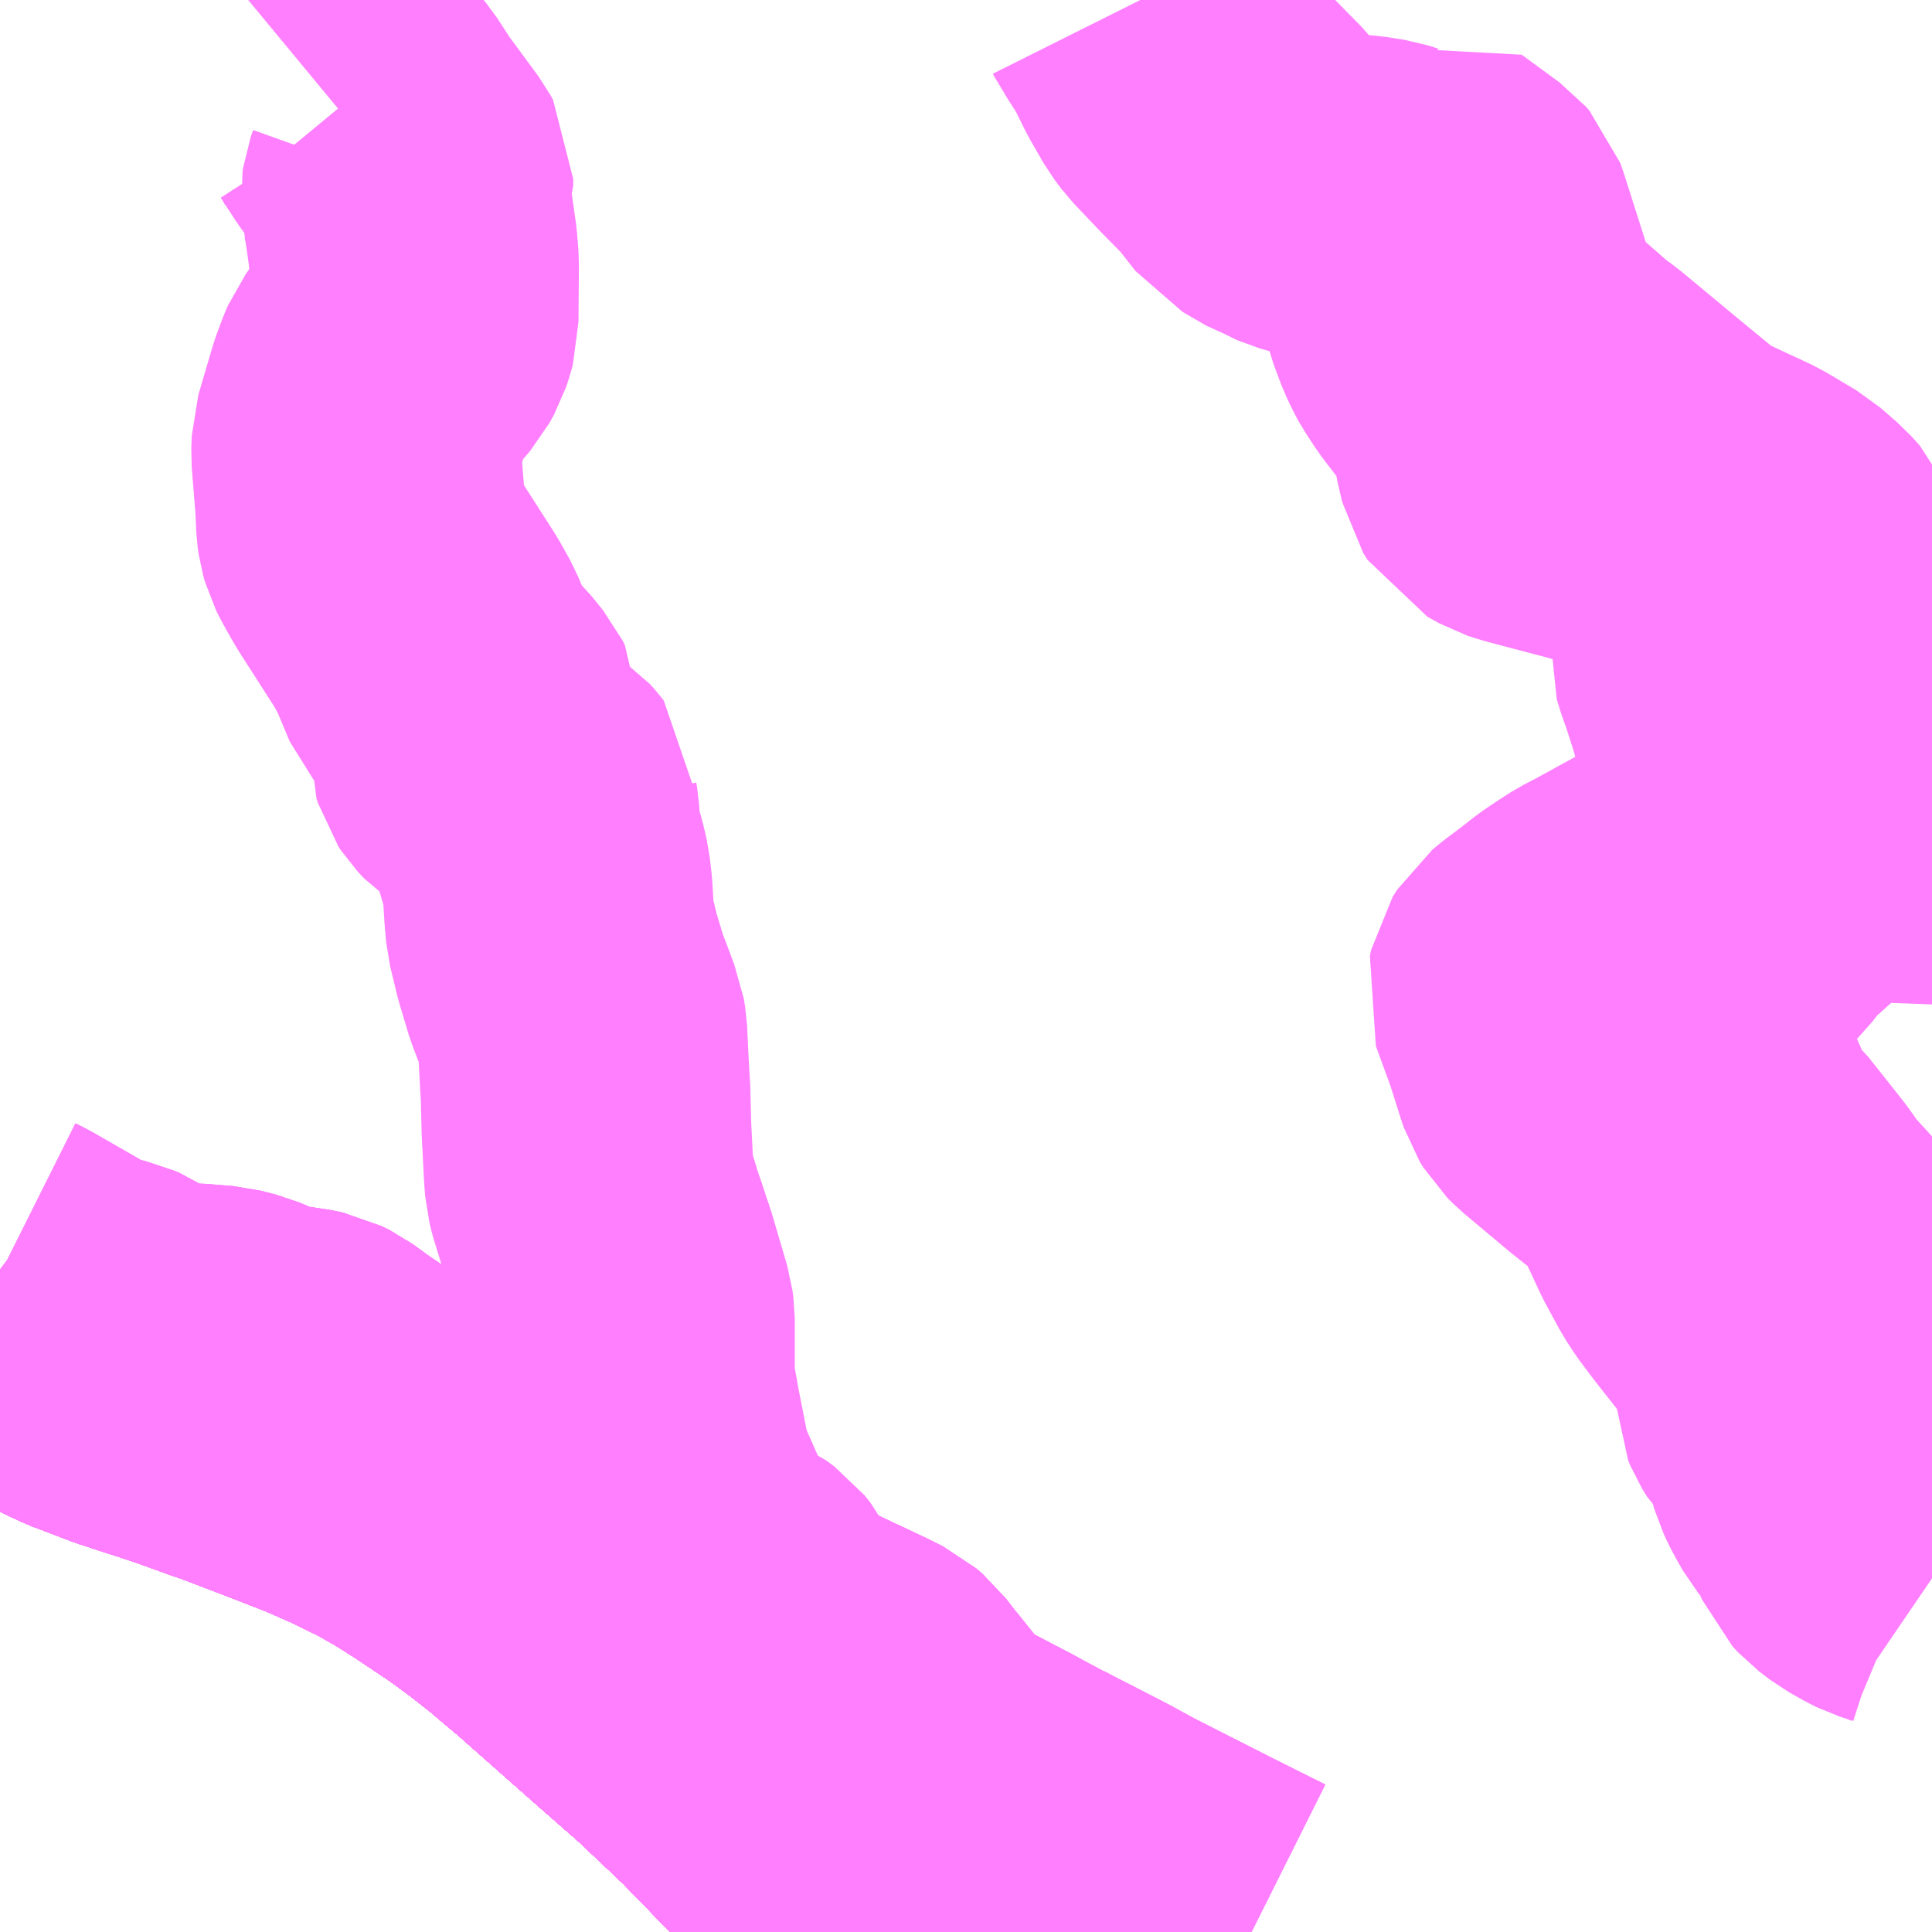 <?xml version="1.0" encoding="UTF-8"?>
<svg  xmlns="http://www.w3.org/2000/svg" xmlns:xlink="http://www.w3.org/1999/xlink" xmlns:go="http://purl.org/svgmap/profile" property="N07_001,N07_002,N07_003,N07_004,N07_005,N07_006,N07_007" viewBox="13447.266 -3506.836 4.395 4.395" go:dataArea="13447.265625 -3506.8359375 4.39453125 4.39453125" >
<globalCoordinateSystem srsName="http://purl.org/crs/84" transform="matrix(100.0,0.0,0.0,-100.0,0.0,0.0)" />
<defs>
 <g id="p0" >
  <circle cx="0.0" cy="0.0" r="3" stroke="green" stroke-width="0.75" vector-effect="non-scaling-stroke" />
 </g>
</defs>
<g fill="none" fill-rule="evenodd" stroke="#FF00FF" stroke-width="0.75" opacity="0.5" vector-effect="non-scaling-stroke" stroke-linejoin="bevel" >
<path content="1,JR東海バス（株）,セレナーデ号,1.0,1.0,1.0," xlink:title="1" d="M13447.266,-3503.827L13447.319,-3503.794L13447.37,-3503.765L13447.425,-3503.737L13447.471,-3503.715L13447.516,-3503.698L13447.563,-3503.68L13447.646,-3503.653L13447.706,-3503.633L13447.775,-3503.608L13447.807,-3503.597L13447.93,-3503.55L13448.017,-3503.516L13448.092,-3503.483L13448.167,-3503.446L13448.223,-3503.414L13448.28,-3503.378L13448.368,-3503.319L13448.424,-3503.278L13448.484,-3503.231L13448.493,-3503.223L13448.557,-3503.169L13448.669,-3503.07L13448.738,-3503.009L13448.835,-3502.924L13448.947,-3502.818L13449.08,-3502.681L13449.244,-3502.517L13449.269,-3502.492L13449.305,-3502.461L13449.329,-3502.441"/>
<path content="1,一畑バス（株）,京都～松江・出雲線,4.0,4.0,4.0," xlink:title="1" d="M13447.266,-3503.827L13447.319,-3503.794L13447.37,-3503.765L13447.425,-3503.737L13447.471,-3503.715L13447.516,-3503.698L13447.563,-3503.68L13447.646,-3503.653L13447.706,-3503.633L13447.775,-3503.608L13447.807,-3503.597L13447.93,-3503.55L13448.017,-3503.516L13448.092,-3503.483L13448.167,-3503.446L13448.223,-3503.414L13448.28,-3503.378L13448.368,-3503.319L13448.424,-3503.278L13448.484,-3503.231L13448.493,-3503.223L13448.557,-3503.169L13448.669,-3503.07L13448.738,-3503.009L13448.835,-3502.924L13448.947,-3502.818L13449.08,-3502.681L13449.244,-3502.517L13449.269,-3502.492L13449.305,-3502.461L13449.329,-3502.441"/>
<path content="1,一畑バス（株）,大阪～松江・出雲線,8.0,8.0,8.0," xlink:title="1" d="M13447.266,-3503.827L13447.319,-3503.794L13447.37,-3503.765L13447.425,-3503.737L13447.471,-3503.715L13447.516,-3503.698L13447.563,-3503.68L13447.646,-3503.653L13447.706,-3503.633L13447.775,-3503.608L13447.807,-3503.597L13447.93,-3503.55L13448.017,-3503.516L13448.092,-3503.483L13448.167,-3503.446L13448.223,-3503.414L13448.28,-3503.378L13448.368,-3503.319L13448.424,-3503.278L13448.484,-3503.231L13448.493,-3503.223L13448.557,-3503.169L13448.669,-3503.07L13448.738,-3503.009L13448.835,-3502.924L13448.947,-3502.818L13449.08,-3502.681L13449.244,-3502.517L13449.269,-3502.492L13449.305,-3502.461L13449.329,-3502.441"/>
<path content="1,一畑バス（株）,東京～松江・出雲線,1.0,1.0,1.0," xlink:title="1" d="M13447.266,-3503.827L13447.319,-3503.794L13447.37,-3503.765L13447.425,-3503.737L13447.471,-3503.715L13447.516,-3503.698L13447.563,-3503.68L13447.646,-3503.653L13447.706,-3503.633L13447.775,-3503.608L13447.807,-3503.597L13447.93,-3503.55L13448.017,-3503.516L13448.092,-3503.483L13448.167,-3503.446L13448.223,-3503.414L13448.28,-3503.378L13448.368,-3503.319L13448.424,-3503.278L13448.484,-3503.231L13448.493,-3503.223L13448.557,-3503.169L13448.669,-3503.07L13448.738,-3503.009L13448.835,-3502.924L13448.947,-3502.818L13449.08,-3502.681L13449.244,-3502.517L13449.269,-3502.492L13449.305,-3502.461L13449.329,-3502.441"/>
<path content="1,下津井電鉄（株）,岡山～東京線,1.0,1.0,1.0," xlink:title="1" d="M13447.266,-3503.827L13447.319,-3503.794L13447.37,-3503.765L13447.425,-3503.737L13447.471,-3503.715L13447.516,-3503.698L13447.563,-3503.68L13447.646,-3503.653L13447.706,-3503.633L13447.775,-3503.608L13447.807,-3503.597L13447.93,-3503.55L13448.017,-3503.516L13448.092,-3503.483L13448.167,-3503.446L13448.223,-3503.414L13448.28,-3503.378L13448.368,-3503.319L13448.424,-3503.278L13448.484,-3503.231L13448.493,-3503.223L13448.557,-3503.169L13448.669,-3503.07L13448.738,-3503.009L13448.835,-3502.924L13448.947,-3502.818L13449.08,-3502.681L13449.244,-3502.517L13449.269,-3502.492L13449.305,-3502.461L13449.329,-3502.441"/>
<path content="1,両備ホールディングス（株）,マスカット　倉敷～新宿線,1.0,1.0,1.0," xlink:title="1" d="M13447.266,-3503.827L13447.319,-3503.794L13447.37,-3503.765L13447.425,-3503.737L13447.471,-3503.715L13447.516,-3503.698L13447.563,-3503.68L13447.646,-3503.653L13447.706,-3503.633L13447.775,-3503.608L13447.807,-3503.597L13447.93,-3503.55L13448.017,-3503.516L13448.092,-3503.483L13448.167,-3503.446L13448.223,-3503.414L13448.28,-3503.378L13448.368,-3503.319L13448.424,-3503.278L13448.484,-3503.231L13448.493,-3503.223L13448.557,-3503.169L13448.669,-3503.07L13448.738,-3503.009L13448.835,-3502.924L13448.947,-3502.818L13449.08,-3502.681L13449.244,-3502.517L13449.269,-3502.492L13449.305,-3502.461L13449.329,-3502.441"/>
<path content="1,両備ホールディングス（株）,ルブラン　倉敷・岡山・津山～東京線,1.0,1.0,1.0," xlink:title="1" d="M13447.266,-3503.827L13447.319,-3503.794L13447.37,-3503.765L13447.425,-3503.737L13447.471,-3503.715L13447.516,-3503.698L13447.563,-3503.68L13447.646,-3503.653L13447.706,-3503.633L13447.775,-3503.608L13447.807,-3503.597L13447.93,-3503.55L13448.017,-3503.516L13448.092,-3503.483L13448.167,-3503.446L13448.223,-3503.414L13448.28,-3503.378L13448.368,-3503.319L13448.424,-3503.278L13448.484,-3503.231L13448.493,-3503.223L13448.557,-3503.169L13448.669,-3503.07L13448.738,-3503.009L13448.835,-3502.924L13448.947,-3502.818L13449.08,-3502.681L13449.244,-3502.517L13449.269,-3502.492L13449.305,-3502.461L13449.329,-3502.441"/>
<path content="1,中国JRバス（株）,広島・三次～名古屋　セレナーデ号,1.0,1.0,1.0," xlink:title="1" d="M13447.266,-3503.827L13447.319,-3503.794L13447.37,-3503.765L13447.425,-3503.737L13447.471,-3503.715L13447.516,-3503.698L13447.563,-3503.68L13447.646,-3503.653L13447.706,-3503.633L13447.775,-3503.608L13447.807,-3503.597L13447.93,-3503.55L13448.017,-3503.516L13448.092,-3503.483L13448.167,-3503.446L13448.223,-3503.414L13448.28,-3503.378L13448.368,-3503.319L13448.424,-3503.278L13448.484,-3503.231L13448.493,-3503.223L13448.557,-3503.169L13448.669,-3503.07L13448.738,-3503.009L13448.835,-3502.924L13448.947,-3502.818L13449.08,-3502.681L13449.244,-3502.517L13449.269,-3502.492L13449.305,-3502.461L13449.329,-3502.441"/>
<path content="1,中国JRバス（株）,江津・益田・浜田～大阪　浜田道エクスプレス,3.0,3.0,3.0," xlink:title="1" d="M13447.266,-3503.827L13447.319,-3503.794L13447.37,-3503.765L13447.425,-3503.737L13447.471,-3503.715L13447.516,-3503.698L13447.563,-3503.68L13447.646,-3503.653L13447.706,-3503.633L13447.775,-3503.608L13447.807,-3503.597L13447.93,-3503.55L13448.017,-3503.516L13448.092,-3503.483L13448.167,-3503.446L13448.223,-3503.414L13448.28,-3503.378L13448.368,-3503.319L13448.424,-3503.278L13448.484,-3503.231L13448.493,-3503.223L13448.557,-3503.169L13448.669,-3503.07L13448.738,-3503.009L13448.835,-3502.924L13448.947,-3502.818L13449.08,-3502.681L13449.244,-3502.517L13449.269,-3502.492L13449.305,-3502.461L13449.329,-3502.441"/>
<path content="1,中国JRバス（株）,津和野・益田・浜田・三次～東京　いわみエクスプレス,1.0,1.0,1.0," xlink:title="1" d="M13447.266,-3503.827L13447.319,-3503.794L13447.37,-3503.765L13447.425,-3503.737L13447.471,-3503.715L13447.516,-3503.698L13447.563,-3503.68L13447.646,-3503.653L13447.706,-3503.633L13447.775,-3503.608L13447.807,-3503.597L13447.93,-3503.55L13448.017,-3503.516L13448.092,-3503.483L13448.167,-3503.446L13448.223,-3503.414L13448.28,-3503.378L13448.368,-3503.319L13448.424,-3503.278L13448.484,-3503.231L13448.493,-3503.223L13448.557,-3503.169L13448.669,-3503.07L13448.738,-3503.009L13448.835,-3502.924L13448.947,-3502.818L13449.08,-3502.681L13449.244,-3502.517L13449.269,-3502.492L13449.305,-3502.461L13449.329,-3502.441"/>
<path content="1,亀の井バス（株）,大分⇔名古屋,1.0,1.0,1.0," xlink:title="1" d="M13447.266,-3503.827L13447.319,-3503.794L13447.37,-3503.765L13447.425,-3503.737L13447.471,-3503.715L13447.516,-3503.698L13447.563,-3503.68L13447.646,-3503.653L13447.706,-3503.633L13447.775,-3503.608L13447.807,-3503.597L13447.93,-3503.55L13448.017,-3503.516L13448.092,-3503.483L13448.167,-3503.446L13448.223,-3503.414L13448.28,-3503.378L13448.368,-3503.319L13448.424,-3503.278L13448.484,-3503.231L13448.493,-3503.223L13448.557,-3503.169L13448.669,-3503.07L13448.738,-3503.009L13448.835,-3502.924L13448.947,-3502.818L13449.08,-3502.681L13449.244,-3502.517L13449.269,-3502.492L13449.305,-3502.461L13449.329,-3502.441"/>
<path content="1,京浜急行バス（株）,キャメル号,1.0,1.0,1.0," xlink:title="1" d="M13449.329,-3502.441L13449.305,-3502.461L13449.269,-3502.492L13449.244,-3502.517L13449.08,-3502.681L13448.947,-3502.818L13448.835,-3502.924L13448.738,-3503.009L13448.669,-3503.07L13448.557,-3503.169L13448.493,-3503.223L13448.484,-3503.231L13448.424,-3503.278L13448.368,-3503.319L13448.28,-3503.378L13448.223,-3503.414L13448.167,-3503.446L13448.092,-3503.483L13448.017,-3503.516L13447.93,-3503.55L13447.807,-3503.597L13447.775,-3503.608L13447.706,-3503.633L13447.646,-3503.653L13447.563,-3503.68L13447.516,-3503.698L13447.471,-3503.715L13447.425,-3503.737L13447.37,-3503.765L13447.319,-3503.794L13447.266,-3503.827"/>
<path content="1,京浜急行バス（株）,ルプラン号,1.0,1.0,1.0," xlink:title="1" d="M13447.266,-3503.827L13447.319,-3503.794L13447.37,-3503.765L13447.425,-3503.737L13447.471,-3503.715L13447.516,-3503.698L13447.563,-3503.68L13447.646,-3503.653L13447.706,-3503.633L13447.775,-3503.608L13447.807,-3503.597L13447.93,-3503.55L13448.017,-3503.516L13448.092,-3503.483L13448.167,-3503.446L13448.223,-3503.414L13448.28,-3503.378L13448.368,-3503.319L13448.424,-3503.278L13448.484,-3503.231L13448.493,-3503.223L13448.557,-3503.169L13448.669,-3503.07L13448.738,-3503.009L13448.835,-3502.924L13448.947,-3502.818L13449.08,-3502.681L13449.244,-3502.517L13449.269,-3502.492L13449.305,-3502.461L13449.329,-3502.441"/>
<path content="1,京阪バス（株）,京都⇔松江・出雲,1.0,1.0,1.0," xlink:title="1" d="M13449.329,-3502.441L13449.305,-3502.461L13449.269,-3502.492L13449.244,-3502.517L13449.08,-3502.681L13448.947,-3502.818L13448.835,-3502.924L13448.738,-3503.009L13448.669,-3503.07L13448.557,-3503.169L13448.493,-3503.223L13448.484,-3503.231L13448.424,-3503.278L13448.368,-3503.319L13448.28,-3503.378L13448.223,-3503.414L13448.167,-3503.446L13448.092,-3503.483L13448.017,-3503.516L13447.93,-3503.55L13447.807,-3503.597L13447.775,-3503.608L13447.706,-3503.633L13447.646,-3503.653L13447.563,-3503.68L13447.516,-3503.698L13447.471,-3503.715L13447.425,-3503.737L13447.37,-3503.765L13447.319,-3503.794L13447.266,-3503.827"/>
<path content="1,京阪バス（株）,京都⇔米子,1.0,1.0,1.0," xlink:title="1" d="M13447.266,-3503.827L13447.319,-3503.794L13447.37,-3503.765L13447.425,-3503.737L13447.471,-3503.715L13447.516,-3503.698L13447.563,-3503.68L13447.646,-3503.653L13447.706,-3503.633L13447.775,-3503.608L13447.807,-3503.597L13447.93,-3503.55L13448.017,-3503.516L13448.092,-3503.483L13448.167,-3503.446L13448.223,-3503.414L13448.28,-3503.378L13448.368,-3503.319L13448.424,-3503.278L13448.484,-3503.231L13448.493,-3503.223L13448.557,-3503.169L13448.669,-3503.07L13448.738,-3503.009L13448.835,-3502.924L13448.947,-3502.818L13449.08,-3502.681L13449.244,-3502.517L13449.269,-3502.492L13449.305,-3502.461L13449.329,-3502.441"/>
<path content="1,備北バス（株）,備北高速バス　新見～大阪,4.0,4.0,4.0," xlink:title="1" d="M13447.266,-3503.827L13447.319,-3503.794L13447.37,-3503.765L13447.425,-3503.737L13447.471,-3503.715L13447.516,-3503.698L13447.563,-3503.68L13447.646,-3503.653L13447.706,-3503.633L13447.775,-3503.608L13447.807,-3503.597L13447.93,-3503.55L13448.017,-3503.516L13448.092,-3503.483L13448.167,-3503.446L13448.223,-3503.414L13448.28,-3503.378L13448.368,-3503.319L13448.424,-3503.278L13448.484,-3503.231L13448.493,-3503.223L13448.557,-3503.169L13448.669,-3503.07L13448.738,-3503.009L13448.835,-3502.924L13448.947,-3502.818L13449.08,-3502.681L13449.244,-3502.517L13449.269,-3502.492L13449.305,-3502.461L13449.329,-3502.441"/>
<path content="1,南国交通（株）,鹿児島～大阪,1.0,1.0,1.0," xlink:title="1" d="M13447.266,-3503.827L13447.319,-3503.794L13447.37,-3503.765L13447.425,-3503.737L13447.471,-3503.715L13447.516,-3503.698L13447.563,-3503.68L13447.646,-3503.653L13447.706,-3503.633L13447.775,-3503.608L13447.807,-3503.597L13447.878,-3503.57L13447.93,-3503.55L13448.017,-3503.516L13448.092,-3503.483L13448.167,-3503.446L13448.223,-3503.414L13448.28,-3503.378L13448.368,-3503.319L13448.424,-3503.278L13448.484,-3503.231L13448.493,-3503.223L13448.557,-3503.169L13448.669,-3503.07L13448.738,-3503.009L13448.835,-3502.924L13448.947,-3502.818L13449.08,-3502.681L13449.244,-3502.517L13449.269,-3502.492L13449.305,-3502.461L13449.329,-3502.441"/>
<path content="1,大分バス（株）,大分⇔名古屋,1.0,1.0,1.0," xlink:title="1" d="M13447.266,-3503.827L13447.319,-3503.794L13447.37,-3503.765L13447.425,-3503.737L13447.471,-3503.715L13447.516,-3503.698L13447.563,-3503.68L13447.646,-3503.653L13447.706,-3503.633L13447.775,-3503.608L13447.807,-3503.597L13447.93,-3503.55L13448.017,-3503.516L13448.092,-3503.483L13448.167,-3503.446L13448.223,-3503.414L13448.28,-3503.378L13448.368,-3503.319L13448.424,-3503.278L13448.484,-3503.231L13448.493,-3503.223L13448.557,-3503.169L13448.669,-3503.07L13448.738,-3503.009L13448.835,-3502.924L13448.947,-3502.818L13449.08,-3502.681L13449.244,-3502.517L13449.269,-3502.492L13449.305,-3502.461L13449.329,-3502.441"/>
<path content="1,大分交通（株）,大分⇔名古屋,1.0,1.0,1.0," xlink:title="1" d="M13447.266,-3503.827L13447.319,-3503.794L13447.37,-3503.765L13447.425,-3503.737L13447.471,-3503.715L13447.516,-3503.698L13447.563,-3503.68L13447.646,-3503.653L13447.706,-3503.633L13447.775,-3503.608L13447.807,-3503.597L13447.93,-3503.55L13448.017,-3503.516L13448.092,-3503.483L13448.167,-3503.446L13448.223,-3503.414L13448.28,-3503.378L13448.368,-3503.319L13448.424,-3503.278L13448.484,-3503.231L13448.493,-3503.223L13448.557,-3503.169L13448.669,-3503.07L13448.738,-3503.009L13448.835,-3502.924L13448.947,-3502.818L13449.08,-3502.681L13449.244,-3502.517L13449.269,-3502.492L13449.305,-3502.461L13449.329,-3502.441"/>
<path content="1,小田急シティバス（株）,ルミナス号,1.0,1.0,1.0," xlink:title="1" d="M13449.329,-3502.441L13449.305,-3502.461L13449.269,-3502.492L13449.244,-3502.517L13449.08,-3502.681L13448.947,-3502.818L13448.835,-3502.924L13448.738,-3503.009L13448.669,-3503.07L13448.557,-3503.169L13448.493,-3503.223L13448.484,-3503.231L13448.424,-3503.278L13448.368,-3503.319L13448.28,-3503.378L13448.223,-3503.414L13448.167,-3503.446L13448.092,-3503.483L13448.017,-3503.516L13447.93,-3503.55L13447.807,-3503.597L13447.775,-3503.608L13447.706,-3503.633L13447.646,-3503.653L13447.563,-3503.68L13447.516,-3503.698L13447.471,-3503.715L13447.425,-3503.737L13447.37,-3503.765L13447.319,-3503.794L13447.266,-3503.827"/>
<path content="1,小田急バス（株）,ルミナス号,1.0,1.0,1.0," xlink:title="1" d="M13449.329,-3502.441L13449.305,-3502.461L13449.269,-3502.492L13449.244,-3502.517L13449.08,-3502.681L13448.947,-3502.818L13448.835,-3502.924L13448.738,-3503.009L13448.669,-3503.07L13448.557,-3503.169L13448.493,-3503.223L13448.484,-3503.231L13448.424,-3503.278L13448.368,-3503.319L13448.28,-3503.378L13448.223,-3503.414L13448.167,-3503.446L13448.092,-3503.483L13448.017,-3503.516L13447.93,-3503.55L13447.807,-3503.597L13447.775,-3503.608L13447.706,-3503.633L13447.646,-3503.653L13447.563,-3503.68L13447.516,-3503.698L13447.471,-3503.715L13447.425,-3503.737L13447.37,-3503.765L13447.319,-3503.794L13447.266,-3503.827"/>
<path content="1,日ノ丸自動車（株）,東京‐米子線,1.0,1.0,1.0," xlink:title="1" d="M13447.266,-3503.827L13447.319,-3503.794L13447.37,-3503.765L13447.425,-3503.737L13447.471,-3503.715L13447.516,-3503.698L13447.563,-3503.68L13447.646,-3503.653L13447.706,-3503.633L13447.775,-3503.608L13447.807,-3503.597L13447.93,-3503.55L13448.017,-3503.516L13448.092,-3503.483L13448.167,-3503.446L13448.223,-3503.414L13448.28,-3503.378L13448.368,-3503.319L13448.424,-3503.278L13448.484,-3503.231L13448.493,-3503.223L13448.557,-3503.169L13448.669,-3503.07L13448.738,-3503.009L13448.835,-3502.924L13448.947,-3502.818L13449.08,-3502.681L13449.244,-3502.517L13449.269,-3502.492L13449.305,-3502.461L13449.329,-3502.441"/>
<path content="1,日ノ丸自動車（株）,東京‐鳥取・倉吉線,1.0,1.0,1.0," xlink:title="1" d="M13447.266,-3503.827L13447.319,-3503.794L13447.37,-3503.765L13447.425,-3503.737L13447.471,-3503.715L13447.516,-3503.698L13447.563,-3503.68L13447.646,-3503.653L13447.706,-3503.633L13447.775,-3503.608L13447.807,-3503.597L13447.93,-3503.55L13448.017,-3503.516L13448.092,-3503.483L13448.167,-3503.446L13448.223,-3503.414L13448.28,-3503.378L13448.368,-3503.319L13448.424,-3503.278L13448.484,-3503.231L13448.493,-3503.223L13448.557,-3503.169L13448.669,-3503.07L13448.738,-3503.009L13448.835,-3502.924L13448.947,-3502.818L13449.08,-3502.681L13449.244,-3502.517L13449.269,-3502.492L13449.305,-3502.461L13449.329,-3502.441"/>
<path content="1,日ノ丸自動車（株）,鳥取‐姫路線,4.0,4.0,4.0," xlink:title="1" d="M13447.266,-3503.827L13447.319,-3503.794L13447.37,-3503.765L13447.425,-3503.737L13447.471,-3503.715L13447.516,-3503.698L13447.563,-3503.68L13447.646,-3503.653L13447.706,-3503.633L13447.775,-3503.608L13447.807,-3503.597L13447.93,-3503.55L13448.017,-3503.516L13448.092,-3503.483L13448.167,-3503.446L13448.223,-3503.414L13448.28,-3503.378L13448.368,-3503.319L13448.424,-3503.278L13448.484,-3503.231L13448.493,-3503.223L13448.557,-3503.169L13448.669,-3503.07L13448.738,-3503.009L13448.835,-3502.924L13448.947,-3502.818L13449.08,-3502.681L13449.244,-3502.517L13449.269,-3502.492L13449.305,-3502.461L13449.329,-3502.441"/>
<path content="1,日本交通（株）,倉吉～神戸・大阪線　なんば便,2.0,2.0,2.0," xlink:title="1" d="M13447.266,-3503.827L13447.319,-3503.794L13447.37,-3503.765L13447.425,-3503.737L13447.471,-3503.715L13447.516,-3503.698L13447.563,-3503.68L13447.646,-3503.653L13447.706,-3503.633L13447.775,-3503.608L13447.807,-3503.597L13447.93,-3503.55L13448.017,-3503.516L13448.092,-3503.483L13448.167,-3503.446L13448.223,-3503.414L13448.28,-3503.378L13448.368,-3503.319L13448.424,-3503.278L13448.484,-3503.231L13448.493,-3503.223L13448.557,-3503.169L13448.669,-3503.07L13448.738,-3503.009L13448.835,-3502.924L13448.947,-3502.818L13449.08,-3502.681L13449.244,-3502.517L13449.269,-3502.492L13449.305,-3502.461L13449.329,-3502.441"/>
<path content="1,日本交通（株）,倉吉～神戸・大阪線　夜行便,1.0,1.0,1.0," xlink:title="1" d="M13447.266,-3503.827L13447.319,-3503.794L13447.37,-3503.765L13447.425,-3503.737L13447.471,-3503.715L13447.516,-3503.698L13447.563,-3503.68L13447.646,-3503.653L13447.706,-3503.633L13447.775,-3503.608L13447.807,-3503.597L13447.93,-3503.55L13448.017,-3503.516L13448.092,-3503.483L13448.167,-3503.446L13448.223,-3503.414L13448.28,-3503.378L13448.368,-3503.319L13448.424,-3503.278L13448.484,-3503.231L13448.493,-3503.223L13448.557,-3503.169L13448.669,-3503.07L13448.738,-3503.009L13448.835,-3502.924L13448.947,-3502.818L13449.08,-3502.681L13449.244,-3502.517L13449.269,-3502.492L13449.305,-3502.461L13449.329,-3502.441"/>
<path content="1,日本交通（株）,倉吉～神戸・大阪線　新大阪便,3.0,3.0,3.0," xlink:title="1" d="M13447.266,-3503.827L13447.319,-3503.794L13447.37,-3503.765L13447.425,-3503.737L13447.471,-3503.715L13447.516,-3503.698L13447.563,-3503.68L13447.646,-3503.653L13447.706,-3503.633L13447.775,-3503.608L13447.807,-3503.597L13447.93,-3503.55L13448.017,-3503.516L13448.092,-3503.483L13448.167,-3503.446L13448.223,-3503.414L13448.28,-3503.378L13448.368,-3503.319L13448.424,-3503.278L13448.484,-3503.231L13448.493,-3503.223L13448.557,-3503.169L13448.669,-3503.07L13448.738,-3503.009L13448.835,-3502.924L13448.947,-3502.818L13449.08,-3502.681L13449.244,-3502.517L13449.269,-3502.492L13449.305,-3502.461L13449.329,-3502.441"/>
<path content="1,日本交通（株）,倉吉～神戸・大阪線　湯原経由,1.0,1.0,1.0," xlink:title="1" d="M13449.329,-3502.441L13449.305,-3502.461L13449.269,-3502.492L13449.244,-3502.517L13449.08,-3502.681L13448.947,-3502.818L13448.835,-3502.924L13448.738,-3503.009L13448.669,-3503.07L13448.557,-3503.169L13448.493,-3503.223L13448.484,-3503.231L13448.424,-3503.278L13448.368,-3503.319L13448.28,-3503.378L13448.223,-3503.414L13448.167,-3503.446L13448.092,-3503.483L13448.017,-3503.516L13447.93,-3503.55L13447.807,-3503.597L13447.775,-3503.608L13447.706,-3503.633L13447.646,-3503.653L13447.563,-3503.68L13447.516,-3503.698L13447.471,-3503.715L13447.425,-3503.737L13447.37,-3503.765L13447.319,-3503.794L13447.266,-3503.827"/>
<path content="1,日本交通（株）,倉吉～神戸・大阪線　神戸経由なんば便,9.0,9.0,9.0," xlink:title="1" d="M13447.266,-3503.827L13447.319,-3503.794L13447.37,-3503.765L13447.425,-3503.737L13447.471,-3503.715L13447.516,-3503.698L13447.563,-3503.68L13447.646,-3503.653L13447.706,-3503.633L13447.775,-3503.608L13447.807,-3503.597L13447.93,-3503.55L13448.017,-3503.516L13448.092,-3503.483L13448.167,-3503.446L13448.223,-3503.414L13448.28,-3503.378L13448.368,-3503.319L13448.424,-3503.278L13448.484,-3503.231L13448.493,-3503.223L13448.557,-3503.169L13448.669,-3503.07L13448.738,-3503.009L13448.835,-3502.924L13448.947,-3502.818L13449.08,-3502.681L13449.244,-3502.517L13449.269,-3502.492L13449.305,-3502.461L13449.329,-3502.441"/>
<path content="1,日本交通（株）,米子～京都線,3.0,3.0,3.0," xlink:title="1" d="M13447.266,-3503.827L13447.319,-3503.794L13447.37,-3503.765L13447.425,-3503.737L13447.471,-3503.715L13447.516,-3503.698L13447.563,-3503.68L13447.646,-3503.653L13447.706,-3503.633L13447.775,-3503.608L13447.807,-3503.597L13447.93,-3503.55L13448.017,-3503.516L13448.092,-3503.483L13448.167,-3503.446L13448.223,-3503.414L13448.28,-3503.378L13448.368,-3503.319L13448.424,-3503.278L13448.484,-3503.231L13448.493,-3503.223L13448.557,-3503.169L13448.669,-3503.07L13448.738,-3503.009L13448.835,-3502.924L13448.947,-3502.818L13449.08,-3502.681L13449.244,-3502.517L13449.269,-3502.492L13449.305,-3502.461L13449.329,-3502.441"/>
<path content="1,日本交通（株）,米子～東京線,1.0,1.0,1.0," xlink:title="1" d="M13447.266,-3503.827L13447.319,-3503.794L13447.37,-3503.765L13447.425,-3503.737L13447.471,-3503.715L13447.516,-3503.698L13447.563,-3503.68L13447.646,-3503.653L13447.706,-3503.633L13447.775,-3503.608L13447.807,-3503.597L13447.93,-3503.55L13448.017,-3503.516L13448.092,-3503.483L13448.167,-3503.446L13448.223,-3503.414L13448.28,-3503.378L13448.368,-3503.319L13448.424,-3503.278L13448.484,-3503.231L13448.493,-3503.223L13448.557,-3503.169L13448.669,-3503.07L13448.738,-3503.009L13448.835,-3502.924L13448.947,-3502.818L13449.08,-3502.681L13449.244,-3502.517L13449.269,-3502.492L13449.305,-3502.461L13449.329,-3502.441"/>
<path content="1,日本交通（株）,米子～神戸・大阪線　なんば便,12.0,12.0,12.0," xlink:title="1" d="M13447.266,-3503.827L13447.319,-3503.794L13447.37,-3503.765L13447.425,-3503.737L13447.471,-3503.715L13447.516,-3503.698L13447.563,-3503.68L13447.646,-3503.653L13447.706,-3503.633L13447.775,-3503.608L13447.807,-3503.597L13447.93,-3503.55L13448.017,-3503.516L13448.092,-3503.483L13448.167,-3503.446L13448.223,-3503.414L13448.28,-3503.378L13448.368,-3503.319L13448.424,-3503.278L13448.484,-3503.231L13448.493,-3503.223L13448.557,-3503.169L13448.669,-3503.07L13448.738,-3503.009L13448.835,-3502.924L13448.947,-3502.818L13449.08,-3502.681L13449.244,-3502.517L13449.269,-3502.492L13449.305,-3502.461L13449.329,-3502.441"/>
<path content="1,日本交通（株）,米子～神戸・大阪線　夜行便,1.0,1.0,1.0," xlink:title="1" d="M13447.266,-3503.827L13447.319,-3503.794L13447.37,-3503.765L13447.425,-3503.737L13447.471,-3503.715L13447.516,-3503.698L13447.563,-3503.68L13447.646,-3503.653L13447.706,-3503.633L13447.775,-3503.608L13447.807,-3503.597L13447.93,-3503.55L13448.017,-3503.516L13448.092,-3503.483L13448.167,-3503.446L13448.223,-3503.414L13448.28,-3503.378L13448.368,-3503.319L13448.424,-3503.278L13448.484,-3503.231L13448.493,-3503.223L13448.557,-3503.169L13448.669,-3503.07L13448.738,-3503.009L13448.835,-3502.924L13448.947,-3502.818L13449.08,-3502.681L13449.244,-3502.517L13449.269,-3502.492L13449.305,-3502.461L13449.329,-3502.441"/>
<path content="1,日本交通（株）,米子～神戸・大阪線　梅田便,5.0,5.0,5.0," xlink:title="1" d="M13447.266,-3503.827L13447.319,-3503.794L13447.37,-3503.765L13447.425,-3503.737L13447.471,-3503.715L13447.516,-3503.698L13447.563,-3503.68L13447.646,-3503.653L13447.706,-3503.633L13447.775,-3503.608L13447.807,-3503.597L13447.93,-3503.55L13448.017,-3503.516L13448.092,-3503.483L13448.167,-3503.446L13448.223,-3503.414L13448.28,-3503.378L13448.368,-3503.319L13448.424,-3503.278L13448.484,-3503.231L13448.493,-3503.223L13448.557,-3503.169L13448.669,-3503.07L13448.738,-3503.009L13448.835,-3502.924L13448.947,-3502.818L13449.08,-3502.681L13449.244,-3502.517L13449.269,-3502.492L13449.305,-3502.461L13449.329,-3502.441"/>
<path content="1,日本交通（株）,米子～神戸・大阪線　神戸便,5.0,5.0,5.0," xlink:title="1" d="M13447.266,-3503.827L13447.319,-3503.794L13447.37,-3503.765L13447.425,-3503.737L13447.471,-3503.715L13447.516,-3503.698L13447.563,-3503.68L13447.646,-3503.653L13447.706,-3503.633L13447.775,-3503.608L13447.807,-3503.597L13447.93,-3503.55L13448.017,-3503.516L13448.092,-3503.483L13448.167,-3503.446L13448.223,-3503.414L13448.28,-3503.378L13448.368,-3503.319L13448.424,-3503.278L13448.484,-3503.231L13448.493,-3503.223L13448.557,-3503.169L13448.669,-3503.07L13448.738,-3503.009L13448.835,-3502.924L13448.947,-3502.818L13449.08,-3502.681L13449.244,-3502.517L13449.269,-3502.492L13449.305,-3502.461L13449.329,-3502.441"/>
<path content="1,日本交通（株）,鳥取・倉吉～東京線,1.0,1.0,1.0," xlink:title="1" d="M13447.266,-3503.827L13447.319,-3503.794L13447.37,-3503.765L13447.425,-3503.737L13447.471,-3503.715L13447.516,-3503.698L13447.563,-3503.68L13447.646,-3503.653L13447.706,-3503.633L13447.775,-3503.608L13447.807,-3503.597L13447.93,-3503.55L13448.017,-3503.516L13448.092,-3503.483L13448.167,-3503.446L13448.223,-3503.414L13448.28,-3503.378L13448.368,-3503.319L13448.424,-3503.278L13448.484,-3503.231L13448.493,-3503.223L13448.557,-3503.169L13448.669,-3503.07L13448.738,-3503.009L13448.835,-3502.924L13448.947,-3502.818L13449.08,-3502.681L13449.244,-3502.517L13449.269,-3502.492L13449.305,-3502.461L13449.329,-3502.441"/>
<path content="1,日本交通（株）,鳥取～京都線,3.0,3.0,3.0," xlink:title="1" d="M13447.266,-3503.827L13447.319,-3503.794L13447.37,-3503.765L13447.425,-3503.737L13447.471,-3503.715L13447.516,-3503.698L13447.563,-3503.68L13447.646,-3503.653L13447.706,-3503.633L13447.775,-3503.608L13447.807,-3503.597L13447.93,-3503.55L13448.017,-3503.516L13448.092,-3503.483L13448.167,-3503.446L13448.223,-3503.414L13448.28,-3503.378L13448.368,-3503.319L13448.424,-3503.278L13448.484,-3503.231L13448.493,-3503.223L13448.557,-3503.169L13448.669,-3503.07L13448.738,-3503.009L13448.835,-3502.924L13448.947,-3502.818L13449.08,-3502.681L13449.244,-3502.517L13449.269,-3502.492L13449.305,-3502.461L13449.329,-3502.441"/>
<path content="1,日本交通（株）,鳥取～神戸・大阪線　なんば便,8.5,8.5,8.5," xlink:title="1" d="M13447.266,-3503.827L13447.319,-3503.794L13447.37,-3503.765L13447.425,-3503.737L13447.471,-3503.715L13447.516,-3503.698L13447.563,-3503.68L13447.646,-3503.653L13447.706,-3503.633L13447.775,-3503.608L13447.807,-3503.597L13447.93,-3503.55L13448.017,-3503.516L13448.092,-3503.483L13448.167,-3503.446L13448.223,-3503.414L13448.28,-3503.378L13448.368,-3503.319L13448.424,-3503.278L13448.484,-3503.231L13448.493,-3503.223L13448.557,-3503.169L13448.669,-3503.07L13448.738,-3503.009L13448.835,-3502.924L13448.947,-3502.818L13449.08,-3502.681L13449.244,-3502.517L13449.269,-3502.492L13449.305,-3502.461L13449.329,-3502.441"/>
<path content="1,日本交通（株）,鳥取～神戸・大阪線　夜行便,1.0,1.0,1.0," xlink:title="1" d="M13449.329,-3502.441L13449.305,-3502.461L13449.269,-3502.492L13449.244,-3502.517L13449.08,-3502.681L13448.947,-3502.818L13448.835,-3502.924L13448.738,-3503.009L13448.669,-3503.07L13448.557,-3503.169L13448.493,-3503.223L13448.484,-3503.231L13448.424,-3503.278L13448.368,-3503.319L13448.28,-3503.378L13448.223,-3503.414L13448.167,-3503.446L13448.092,-3503.483L13448.017,-3503.516L13447.93,-3503.55L13447.807,-3503.597L13447.775,-3503.608L13447.706,-3503.633L13447.646,-3503.653L13447.563,-3503.68L13447.516,-3503.698L13447.471,-3503.715L13447.425,-3503.737L13447.37,-3503.765L13447.319,-3503.794L13447.266,-3503.827"/>
<path content="1,日本交通（株）,鳥取～神戸・大阪線　梅田便,5.0,5.0,5.0," xlink:title="1" d="M13447.266,-3503.827L13447.319,-3503.794L13447.37,-3503.765L13447.425,-3503.737L13447.471,-3503.715L13447.516,-3503.698L13447.563,-3503.68L13447.646,-3503.653L13447.706,-3503.633L13447.775,-3503.608L13447.807,-3503.597L13447.93,-3503.55L13448.017,-3503.516L13448.092,-3503.483L13448.167,-3503.446L13448.223,-3503.414L13448.28,-3503.378L13448.368,-3503.319L13448.424,-3503.278L13448.484,-3503.231L13448.493,-3503.223L13448.557,-3503.169L13448.669,-3503.07L13448.738,-3503.009L13448.835,-3502.924L13448.947,-3502.818L13449.08,-3502.681L13449.244,-3502.517L13449.269,-3502.492L13449.305,-3502.461L13449.329,-3502.441"/>
<path content="1,日本交通（株）,鳥取～神戸・大阪線　神戸経由なんば便,6.0,6.0,6.0," xlink:title="1" d="M13449.329,-3502.441L13449.305,-3502.461L13449.269,-3502.492L13449.244,-3502.517L13449.08,-3502.681L13448.947,-3502.818L13448.835,-3502.924L13448.738,-3503.009L13448.669,-3503.07L13448.557,-3503.169L13448.493,-3503.223L13448.484,-3503.231L13448.424,-3503.278L13448.368,-3503.319L13448.28,-3503.378L13448.223,-3503.414L13448.167,-3503.446L13448.092,-3503.483L13448.017,-3503.516L13447.93,-3503.55L13447.807,-3503.597L13447.775,-3503.608L13447.706,-3503.633L13447.646,-3503.653L13447.563,-3503.68L13447.516,-3503.698L13447.471,-3503.715L13447.425,-3503.737L13447.37,-3503.765L13447.319,-3503.794L13447.266,-3503.827"/>
<path content="1,日本交通（株）（大阪）,倉吉～神戸・大阪線,9.0,9.0,9.0," xlink:title="1" d="M13449.329,-3502.441L13449.305,-3502.461L13449.269,-3502.492L13449.244,-3502.517L13449.08,-3502.681L13448.947,-3502.818L13448.835,-3502.924L13448.738,-3503.009L13448.669,-3503.07L13448.557,-3503.169L13448.493,-3503.223L13448.484,-3503.231L13448.424,-3503.278L13448.368,-3503.319L13448.28,-3503.378L13448.223,-3503.414L13448.167,-3503.446L13448.092,-3503.483L13448.017,-3503.516L13447.93,-3503.55L13447.807,-3503.597L13447.775,-3503.608L13447.706,-3503.633L13447.646,-3503.653L13447.563,-3503.68L13447.516,-3503.698L13447.471,-3503.715L13447.425,-3503.737L13447.37,-3503.765L13447.319,-3503.794L13447.266,-3503.827"/>
<path content="1,日本交通（株）（大阪）,米子～京都線,3.0,3.0,3.0," xlink:title="1" d="M13447.266,-3503.827L13447.319,-3503.794L13447.37,-3503.765L13447.425,-3503.737L13447.471,-3503.715L13447.516,-3503.698L13447.563,-3503.68L13447.646,-3503.653L13447.706,-3503.633L13447.775,-3503.608L13447.807,-3503.597L13447.93,-3503.55L13448.017,-3503.516L13448.092,-3503.483L13448.167,-3503.446L13448.223,-3503.414L13448.28,-3503.378L13448.368,-3503.319L13448.424,-3503.278L13448.484,-3503.231L13448.493,-3503.223L13448.557,-3503.169L13448.669,-3503.07L13448.738,-3503.009L13448.835,-3502.924L13448.947,-3502.818L13449.08,-3502.681L13449.244,-3502.517L13449.269,-3502.492L13449.305,-3502.461L13449.329,-3502.441"/>
<path content="1,日本交通（株）（大阪）,米子～神戸・大阪線,23.0,23.0,23.0," xlink:title="1" d="M13449.329,-3502.441L13449.305,-3502.461L13449.269,-3502.492L13449.244,-3502.517L13449.08,-3502.681L13448.947,-3502.818L13448.835,-3502.924L13448.738,-3503.009L13448.669,-3503.07L13448.557,-3503.169L13448.493,-3503.223L13448.484,-3503.231L13448.424,-3503.278L13448.368,-3503.319L13448.28,-3503.378L13448.223,-3503.414L13448.167,-3503.446L13448.092,-3503.483L13448.017,-3503.516L13447.93,-3503.55L13447.807,-3503.597L13447.775,-3503.608L13447.706,-3503.633L13447.646,-3503.653L13447.563,-3503.68L13447.516,-3503.698L13447.471,-3503.715L13447.425,-3503.737L13447.37,-3503.765L13447.319,-3503.794L13447.266,-3503.827"/>
<path content="1,日本交通（株）（大阪）,鳥取～京都線,3.0,3.0,3.0," xlink:title="1" d="M13447.266,-3503.827L13447.319,-3503.794L13447.37,-3503.765L13447.425,-3503.737L13447.471,-3503.715L13447.516,-3503.698L13447.563,-3503.68L13447.646,-3503.653L13447.706,-3503.633L13447.775,-3503.608L13447.807,-3503.597L13447.93,-3503.55L13448.017,-3503.516L13448.092,-3503.483L13448.167,-3503.446L13448.223,-3503.414L13448.28,-3503.378L13448.368,-3503.319L13448.424,-3503.278L13448.484,-3503.231L13448.493,-3503.223L13448.557,-3503.169L13448.669,-3503.07L13448.738,-3503.009L13448.835,-3502.924L13448.947,-3502.818L13449.08,-3502.681L13449.244,-3502.517L13449.269,-3502.492L13449.305,-3502.461L13449.329,-3502.441"/>
<path content="1,日本交通（株）（大阪）,鳥取～神戸・大阪線,20.5,20.5,20.5," xlink:title="1" d="M13449.329,-3502.441L13449.305,-3502.461L13449.269,-3502.492L13449.244,-3502.517L13449.08,-3502.681L13448.947,-3502.818L13448.835,-3502.924L13448.738,-3503.009L13448.669,-3503.07L13448.557,-3503.169L13448.493,-3503.223L13448.484,-3503.231L13448.424,-3503.278L13448.368,-3503.319L13448.28,-3503.378L13448.223,-3503.414L13448.167,-3503.446L13448.092,-3503.483L13448.017,-3503.516L13447.93,-3503.55L13447.807,-3503.597L13447.775,-3503.608L13447.706,-3503.633L13447.646,-3503.653L13447.563,-3503.68L13447.516,-3503.698L13447.471,-3503.715L13447.425,-3503.737L13447.37,-3503.765L13447.319,-3503.794L13447.266,-3503.827"/>
<path content="1,石見交通（株）,いわみEX　東京線,1.0,1.0,1.0," xlink:title="1" d="M13447.266,-3503.827L13447.319,-3503.794L13447.37,-3503.765L13447.425,-3503.737L13447.471,-3503.715L13447.516,-3503.698L13447.563,-3503.68L13447.646,-3503.653L13447.706,-3503.633L13447.775,-3503.608L13447.807,-3503.597L13447.93,-3503.55L13448.017,-3503.516L13448.092,-3503.483L13448.167,-3503.446L13448.223,-3503.414L13448.28,-3503.378L13448.368,-3503.319L13448.424,-3503.278L13448.484,-3503.231L13448.493,-3503.223L13448.557,-3503.169L13448.669,-3503.07L13448.738,-3503.009L13448.835,-3502.924L13448.947,-3502.818L13449.08,-3502.681L13449.244,-3502.517L13449.269,-3502.492L13449.305,-3502.461L13449.329,-3502.441"/>
<path content="1,石見交通（株）,つわのEX　大阪線,1.0,1.0,1.0," xlink:title="1" d="M13447.266,-3503.827L13447.319,-3503.794L13447.37,-3503.765L13447.425,-3503.737L13447.471,-3503.715L13447.516,-3503.698L13447.563,-3503.68L13447.646,-3503.653L13447.706,-3503.633L13447.775,-3503.608L13447.807,-3503.597L13447.93,-3503.55L13448.017,-3503.516L13448.092,-3503.483L13448.167,-3503.446L13448.223,-3503.414L13448.28,-3503.378L13448.368,-3503.319L13448.424,-3503.278L13448.484,-3503.231L13448.493,-3503.223L13448.557,-3503.169L13448.669,-3503.07L13448.738,-3503.009L13448.835,-3502.924L13448.947,-3502.818L13449.08,-3502.681L13449.244,-3502.517L13449.269,-3502.492L13449.305,-3502.461L13449.329,-3502.441"/>
<path content="1,神姫バス（株）,姫路-鳥取,2.0,2.0,2.0," xlink:title="1" d="M13449.329,-3502.441L13449.305,-3502.461L13449.269,-3502.492L13449.244,-3502.517L13449.08,-3502.681L13448.947,-3502.818L13448.835,-3502.924L13448.738,-3503.009L13448.669,-3503.07L13448.557,-3503.169L13448.493,-3503.223L13448.484,-3503.231L13448.424,-3503.278L13448.368,-3503.319L13448.28,-3503.378L13448.223,-3503.414L13448.167,-3503.446L13448.092,-3503.483L13448.017,-3503.516L13447.93,-3503.55L13447.807,-3503.597L13447.775,-3503.608L13447.706,-3503.633L13447.646,-3503.653L13447.563,-3503.68L13447.516,-3503.698L13447.471,-3503.715L13447.425,-3503.737L13447.37,-3503.765L13447.319,-3503.794L13447.266,-3503.827"/>
<path content="1,神姫バス（株）,山崎～エーガイヤちくさ～干種～西河内　山崎～エーガイヤちくさ～千種,6.2,5.0,5.0," xlink:title="1" d="M13447.266,-3503.948L13447.27,-3503.945L13447.29,-3503.935L13447.384,-3503.881L13447.437,-3503.85L13447.448,-3503.845L13447.469,-3503.837L13447.5,-3503.832L13447.513,-3503.829L13447.522,-3503.825L13447.578,-3503.789L13447.592,-3503.783L13447.608,-3503.776L13447.627,-3503.773L13447.662,-3503.769L13447.704,-3503.769L13447.766,-3503.764L13447.801,-3503.755L13447.834,-3503.741L13447.863,-3503.73L13447.906,-3503.721L13447.953,-3503.714L13447.967,-3503.711L13447.985,-3503.702L13448.025,-3503.673L13448.069,-3503.643L13448.097,-3503.626L13448.148,-3503.601L13448.176,-3503.589L13448.217,-3503.57L13448.27,-3503.544L13448.298,-3503.536L13448.379,-3503.501L13448.4,-3503.492L13448.452,-3503.47L13448.52,-3503.441L13448.528,-3503.436L13448.553,-3503.422L13448.604,-3503.392L13448.657,-3503.357L13448.687,-3503.336L13448.772,-3503.284L13448.836,-3503.253L13448.843,-3503.249L13448.866,-3503.239L13448.896,-3503.225L13448.908,-3503.218L13448.922,-3503.212L13448.941,-3503.198L13448.954,-3503.182L13448.957,-3503.176L13449.002,-3503.102L13449.006,-3503.097L13449.011,-3503.094L13449.061,-3503.07L13449.147,-3503.029L13449.156,-3503.025L13449.213,-3502.998L13449.243,-3502.983L13449.257,-3502.971L13449.28,-3502.941L13449.295,-3502.923L13449.357,-3502.845L13449.364,-3502.837L13449.377,-3502.825L13449.397,-3502.811L13449.41,-3502.804L13449.517,-3502.748L13449.523,-3502.745L13449.567,-3502.721L13449.588,-3502.71L13449.6,-3502.703L13449.606,-3502.701L13449.64,-3502.683L13449.658,-3502.674L13449.728,-3502.638L13449.753,-3502.625L13449.806,-3502.596L13449.997,-3502.499L13450.113,-3502.441"/>
<path content="1,神姫バス（株）,山崎～千種～西河内　山崎～千種/千種～西河内,3.4,3.0,3.0," xlink:title="1" d="M13447.266,-3503.948L13447.27,-3503.945L13447.29,-3503.935L13447.384,-3503.881L13447.437,-3503.85L13447.448,-3503.845L13447.469,-3503.837L13447.5,-3503.832L13447.513,-3503.829L13447.522,-3503.825L13447.578,-3503.789L13447.592,-3503.783L13447.608,-3503.776L13447.627,-3503.773L13447.662,-3503.769L13447.704,-3503.769L13447.766,-3503.764L13447.801,-3503.755L13447.834,-3503.741L13447.863,-3503.73L13447.906,-3503.721L13447.953,-3503.714L13447.967,-3503.711L13447.985,-3503.702L13448.025,-3503.673L13448.069,-3503.643L13448.097,-3503.626L13448.148,-3503.601L13448.176,-3503.589L13448.217,-3503.57L13448.27,-3503.544L13448.298,-3503.536L13448.379,-3503.501L13448.4,-3503.492L13448.452,-3503.47L13448.52,-3503.441L13448.528,-3503.436L13448.553,-3503.422L13448.604,-3503.392L13448.657,-3503.357L13448.687,-3503.336L13448.772,-3503.284L13448.836,-3503.253L13448.843,-3503.249L13448.866,-3503.239L13448.896,-3503.225L13448.908,-3503.218L13448.922,-3503.212L13448.941,-3503.198L13448.954,-3503.182L13448.957,-3503.176L13449.002,-3503.102L13449.006,-3503.097L13449.011,-3503.094L13449.061,-3503.07L13449.147,-3503.029L13449.156,-3503.025L13449.213,-3502.998L13449.243,-3502.983L13449.257,-3502.971L13449.28,-3502.941L13449.295,-3502.923L13449.357,-3502.845L13449.364,-3502.837L13449.377,-3502.825L13449.397,-3502.811L13449.41,-3502.804L13449.517,-3502.748L13449.523,-3502.745L13449.567,-3502.721L13449.588,-3502.71L13449.6,-3502.703L13449.606,-3502.701L13449.64,-3502.683L13449.658,-3502.674L13449.728,-3502.638L13449.753,-3502.625L13449.806,-3502.596L13449.997,-3502.499L13450.113,-3502.441"/>
<path content="1,神姫バス（株）,津山-京都,2.0,2.0,2.0," xlink:title="1" d="M13447.266,-3503.827L13447.319,-3503.794L13447.37,-3503.765L13447.425,-3503.737L13447.471,-3503.715L13447.516,-3503.698L13447.563,-3503.68L13447.646,-3503.653L13447.706,-3503.633L13447.775,-3503.608L13447.807,-3503.597L13447.93,-3503.55L13448.017,-3503.516L13448.092,-3503.483L13448.167,-3503.446L13448.223,-3503.414L13448.28,-3503.378L13448.368,-3503.319L13448.424,-3503.278L13448.484,-3503.231L13448.493,-3503.223L13448.557,-3503.169L13448.669,-3503.07L13448.738,-3503.009L13448.835,-3502.924L13448.947,-3502.818L13449.08,-3502.681L13449.244,-3502.517L13449.269,-3502.492L13449.305,-3502.461L13449.329,-3502.441"/>
<path content="1,神姫バス（株）,津山駅・加西・西脇-大阪駅・ユニバーサル・スタジオ・ジャパン,23.0,24.0,24.0," xlink:title="1" d="M13447.266,-3503.827L13447.319,-3503.794L13447.37,-3503.765L13447.425,-3503.737L13447.471,-3503.715L13447.516,-3503.698L13447.563,-3503.68L13447.646,-3503.653L13447.706,-3503.633L13447.775,-3503.608L13447.807,-3503.597L13447.93,-3503.55L13448.017,-3503.516L13448.092,-3503.483L13448.167,-3503.446L13448.223,-3503.414L13448.28,-3503.378L13448.368,-3503.319L13448.424,-3503.278L13448.484,-3503.231L13448.493,-3503.223L13448.557,-3503.169L13448.669,-3503.07L13448.738,-3503.009L13448.835,-3502.924L13448.947,-3502.818L13449.08,-3502.681L13449.244,-3502.517L13449.269,-3502.492L13449.305,-3502.461L13449.329,-3502.441"/>
<path content="1,関東バス（株）,マスカット号,1.0,1.0,1.0," xlink:title="1" d="M13447.266,-3503.827L13447.319,-3503.794L13447.37,-3503.765L13447.425,-3503.737L13447.471,-3503.715L13447.516,-3503.698L13447.563,-3503.68L13447.646,-3503.653L13447.706,-3503.633L13447.775,-3503.608L13447.807,-3503.597L13447.93,-3503.55L13448.017,-3503.516L13448.092,-3503.483L13448.167,-3503.446L13448.223,-3503.414L13448.28,-3503.378L13448.368,-3503.319L13448.424,-3503.278L13448.484,-3503.231L13448.493,-3503.223L13448.557,-3503.169L13448.669,-3503.07L13448.738,-3503.009L13448.835,-3502.924L13448.947,-3502.818L13449.08,-3502.681L13449.244,-3502.517L13449.269,-3502.492L13449.305,-3502.461L13449.329,-3502.441"/>
<path content="1,阪急バス（株）,新見・三次行,7.0,7.0,7.0," xlink:title="1" d="M13447.266,-3503.827L13447.319,-3503.794L13447.37,-3503.765L13447.425,-3503.737L13447.471,-3503.715L13447.516,-3503.698L13447.563,-3503.68L13447.646,-3503.653L13447.706,-3503.633L13447.775,-3503.608L13447.807,-3503.597L13447.93,-3503.55L13448.017,-3503.516L13448.092,-3503.483L13448.167,-3503.446L13448.223,-3503.414L13448.28,-3503.378L13448.368,-3503.319L13448.424,-3503.278L13448.484,-3503.231L13448.493,-3503.223L13448.557,-3503.169L13448.669,-3503.07L13448.738,-3503.009L13448.835,-3502.924L13448.947,-3502.818L13449.08,-3502.681L13449.244,-3502.517L13449.269,-3502.492L13449.305,-3502.461L13449.329,-3502.441"/>
<path content="1,阪急バス（株）,松江・出雲行（くにびき号）,8.0,8.0,8.0," xlink:title="1" d="M13449.329,-3502.441L13449.305,-3502.461L13449.269,-3502.492L13449.244,-3502.517L13449.08,-3502.681L13448.947,-3502.818L13448.835,-3502.924L13448.738,-3503.009L13448.669,-3503.07L13448.557,-3503.169L13448.493,-3503.223L13448.484,-3503.231L13448.424,-3503.278L13448.368,-3503.319L13448.28,-3503.378L13448.223,-3503.414L13448.167,-3503.446L13448.092,-3503.483L13448.017,-3503.516L13447.93,-3503.55L13447.807,-3503.597L13447.775,-3503.608L13447.706,-3503.633L13447.646,-3503.653L13447.563,-3503.68L13447.516,-3503.698L13447.471,-3503.715L13447.425,-3503.737L13447.37,-3503.765L13447.319,-3503.794L13447.266,-3503.827"/>
<path content="1,阪神バス（株）,サラダエクスプレス　大阪梅田・神戸三宮⇔浜田・増田,1.0,1.0,1.0," xlink:title="1" d="M13447.266,-3503.827L13447.319,-3503.794L13447.37,-3503.765L13447.425,-3503.737L13447.471,-3503.715L13447.516,-3503.698L13447.563,-3503.68L13447.646,-3503.653L13447.706,-3503.633L13447.775,-3503.608L13447.807,-3503.597L13447.93,-3503.55L13448.017,-3503.516L13448.092,-3503.483L13448.167,-3503.446L13448.223,-3503.414L13448.28,-3503.378L13448.368,-3503.319L13448.424,-3503.278L13448.484,-3503.231L13448.493,-3503.223L13448.557,-3503.169L13448.669,-3503.07L13448.738,-3503.009L13448.835,-3502.924L13448.947,-3502.818L13449.08,-3502.681L13449.244,-3502.517L13449.269,-3502.492L13449.305,-3502.461L13449.329,-3502.441"/>
<path content="1,（株）中国バス,関西　大阪線　三次・庄原～東城・新大阪,5.0,5.0,5.0," xlink:title="1" d="M13447.266,-3503.827L13447.319,-3503.794L13447.37,-3503.765L13447.425,-3503.737L13447.471,-3503.715L13447.516,-3503.698L13447.563,-3503.68L13447.646,-3503.653L13447.706,-3503.633L13447.775,-3503.608L13447.807,-3503.597L13447.93,-3503.55L13448.017,-3503.516L13448.092,-3503.483L13448.167,-3503.446L13448.223,-3503.414L13448.28,-3503.378L13448.368,-3503.319L13448.424,-3503.278L13448.484,-3503.231L13448.493,-3503.223L13448.557,-3503.169L13448.669,-3503.07L13448.738,-3503.009L13448.835,-3502.924L13448.947,-3502.818L13449.08,-3502.681L13449.244,-3502.517L13449.269,-3502.492L13449.305,-3502.461L13449.329,-3502.441"/>
<path content="3,宍粟市,もしもしバス土万線,4.0,4.0,4.0," xlink:title="3" d="M13450.113,-3502.441L13449.997,-3502.499L13449.806,-3502.596L13449.753,-3502.625L13449.728,-3502.638L13449.658,-3502.674L13449.64,-3502.683L13449.606,-3502.701L13449.6,-3502.703L13449.588,-3502.71L13449.567,-3502.721L13449.523,-3502.745L13449.517,-3502.748L13449.41,-3502.804L13449.397,-3502.811L13449.377,-3502.825L13449.364,-3502.837L13449.357,-3502.845L13449.295,-3502.923L13449.28,-3502.941L13449.257,-3502.971L13449.243,-3502.983L13449.213,-3502.998L13449.156,-3503.025L13449.147,-3503.029L13449.061,-3503.07L13449.011,-3503.094L13449.006,-3503.097L13449.002,-3503.102L13448.957,-3503.176L13448.954,-3503.182L13448.941,-3503.198L13448.922,-3503.212L13448.908,-3503.218L13448.896,-3503.225L13448.866,-3503.239L13448.843,-3503.249L13448.836,-3503.253"/>
<path content="3,宍粟市,もしもしバス土万線,4.0,4.0,4.0," xlink:title="3" d="M13448.836,-3503.253L13448.772,-3503.284L13448.687,-3503.336L13448.657,-3503.357L13448.604,-3503.392L13448.553,-3503.422L13448.528,-3503.436L13448.52,-3503.441L13448.452,-3503.47L13448.4,-3503.492L13448.379,-3503.501L13448.298,-3503.536L13448.27,-3503.544L13448.217,-3503.57L13448.176,-3503.589L13448.148,-3503.601L13448.097,-3503.626L13448.069,-3503.643L13448.025,-3503.673L13447.985,-3503.702L13447.967,-3503.711L13447.953,-3503.714L13447.906,-3503.721L13447.863,-3503.73L13447.834,-3503.741L13447.801,-3503.755L13447.766,-3503.764L13447.704,-3503.769L13447.662,-3503.769L13447.627,-3503.773L13447.608,-3503.776L13447.592,-3503.783L13447.578,-3503.789L13447.522,-3503.825L13447.513,-3503.829L13447.5,-3503.832L13447.469,-3503.837L13447.448,-3503.845L13447.437,-3503.85L13447.384,-3503.881L13447.29,-3503.935L13447.27,-3503.945L13447.266,-3503.948"/>
<path content="3,宍粟市,もしもしバス土万線,4.0,4.0,4.0," xlink:title="3" d="M13448.836,-3503.253L13448.802,-3503.331L13448.758,-3503.431L13448.754,-3503.439L13448.743,-3503.469L13448.736,-3503.495L13448.713,-3503.612L13448.707,-3503.646L13448.701,-3503.678L13448.699,-3503.703L13448.699,-3503.836L13448.697,-3503.851L13448.662,-3503.97L13448.654,-3503.993L13448.642,-3504.03L13448.64,-3504.035L13448.63,-3504.065L13448.626,-3504.079L13448.625,-3504.082L13448.612,-3504.124L13448.607,-3504.144L13448.605,-3504.171L13448.6,-3504.27L13448.598,-3504.351L13448.596,-3504.382L13448.593,-3504.44L13448.591,-3504.485L13448.588,-3504.503L13448.584,-3504.513L13448.573,-3504.543L13448.555,-3504.59L13448.534,-3504.66L13448.518,-3504.726L13448.515,-3504.759L13448.512,-3504.808L13448.508,-3504.843L13448.501,-3504.873L13448.487,-3504.921L13448.485,-3504.928L13448.485,-3504.934L13448.484,-3504.953L13448.482,-3504.982L13448.48,-3504.994L13448.48,-3505.012L13448.473,-3505.021L13448.465,-3505.03L13448.368,-3505.094L13448.354,-3505.109L13448.348,-3505.118L13448.345,-3505.128L13448.346,-3505.154L13448.352,-3505.186L13448.352,-3505.201L13448.347,-3505.211L13448.321,-3505.243L13448.286,-3505.278L13448.284,-3505.28L13448.278,-3505.286L13448.271,-3505.294L13448.235,-3505.38L13448.212,-3505.421L13448.128,-3505.552L13448.122,-3505.562L13448.118,-3505.569L13448.105,-3505.592L13448.102,-3505.597L13448.093,-3505.615L13448.089,-3505.629L13448.087,-3505.643L13448.085,-3505.691L13448.076,-3505.802L13448.077,-3505.832L13448.11,-3505.944L13448.123,-3505.979L13448.129,-3505.993L13448.137,-3506.004L13448.164,-3506.027L13448.187,-3506.054L13448.198,-3506.074L13448.203,-3506.089L13448.207,-3506.104L13448.207,-3506.115L13448.208,-3506.236L13448.205,-3506.275L13448.196,-3506.338L13448.193,-3506.356L13448.19,-3506.37L13448.19,-3506.378L13448.189,-3506.393L13448.19,-3506.4L13448.195,-3506.414L13448.195,-3506.429L13448.189,-3506.44L13448.116,-3506.539L13448.083,-3506.59L13448.064,-3506.613L13448.035,-3506.589"/>
<path content="3,宍粟市,もしもしバス蔦沢線,2.0,2.0,2.0," xlink:title="3" d="M13451.66,-3503.73L13451.654,-3503.734L13451.574,-3503.792L13451.469,-3503.896L13451.387,-3503.995L13451.334,-3504.053L13451.302,-3504.098L13451.287,-3504.117L13451.222,-3504.199L13451.188,-3504.229L13451.154,-3504.306L13451.146,-3504.324L13451.069,-3504.502L13451.062,-3504.527L13451.061,-3504.533L13451.062,-3504.541L13451.058,-3504.582L13451.058,-3504.657"/>
<path content="3,宍粟市,もしもしバス蔦沢線,2.0,2.0,2.0," xlink:title="3" d="M13451.058,-3504.657L13451.059,-3504.668L13451.059,-3504.686L13451.062,-3504.708L13451.07,-3504.723L13451.086,-3504.741L13451.097,-3504.75L13451.123,-3504.767L13451.165,-3504.793L13451.177,-3504.802L13451.189,-3504.816L13451.221,-3504.869L13451.257,-3504.932"/>
<path content="3,宍粟市,もしもしバス蔦沢線,2.0,2.0,2.0," xlink:title="3" d="M13451.362,-3504.89L13451.355,-3504.885L13451.346,-3504.87L13451.322,-3504.839L13451.301,-3504.818L13451.265,-3504.789L13451.227,-3504.739L13451.204,-3504.717L13451.187,-3504.704L13451.088,-3504.665L13451.058,-3504.657"/>
<path content="3,宍粟市,もしもしバス蔦沢線,2.0,2.0,2.0," xlink:title="3" d="M13451.362,-3504.89L13451.373,-3504.895L13451.411,-3504.906L13451.464,-3504.917L13451.499,-3504.928L13451.532,-3504.947L13451.576,-3504.938L13451.654,-3504.919L13451.66,-3504.92"/>
<path content="3,宍粟市,もしもしバス蔦沢線,2.0,2.0,2.0," xlink:title="3" d="M13451.257,-3504.932L13451.237,-3504.923L13451.214,-3504.91L13451.146,-3504.871L13451.095,-3504.823L13451.082,-3504.813L13451.049,-3504.796L13450.934,-3504.733L13450.905,-3504.718L13450.88,-3504.702L13450.852,-3504.683L13450.811,-3504.651L13450.784,-3504.631L13450.762,-3504.613L13450.752,-3504.597L13450.749,-3504.583L13450.754,-3504.569L13450.784,-3504.487L13450.809,-3504.408L13450.815,-3504.39L13450.823,-3504.377L13450.836,-3504.364L13450.941,-3504.276L13451.029,-3504.206L13451.039,-3504.192L13451.047,-3504.18L13451.066,-3504.147L13451.11,-3504.052L13451.143,-3503.991L13451.16,-3503.965L13451.19,-3503.925L13451.238,-3503.864L13451.28,-3503.814L13451.308,-3503.762L13451.312,-3503.749L13451.314,-3503.717L13451.316,-3503.658L13451.321,-3503.646L13451.332,-3503.628L13451.343,-3503.617L13451.354,-3503.606L13451.369,-3503.579L13451.379,-3503.544L13451.39,-3503.506L13451.399,-3503.487L13451.408,-3503.47L13451.42,-3503.449L13451.45,-3503.412L13451.466,-3503.383L13451.482,-3503.346L13451.495,-3503.332L13451.52,-3503.313L13451.552,-3503.295L13451.566,-3503.288L13451.597,-3503.278L13451.621,-3503.268L13451.638,-3503.259L13451.66,-3503.244"/>
<path content="3,宍粟市,もしもしバス蔦沢線,2.0,2.0,2.0," xlink:title="3" d="M13451.257,-3504.932L13451.277,-3504.971L13451.28,-3504.983L13451.28,-3504.997L13451.275,-3505.015L13451.239,-3505.127L13451.235,-3505.138L13451.217,-3505.194L13451.203,-3505.242L13451.185,-3505.298L13451.173,-3505.332L13451.166,-3505.355L13451.167,-3505.366L13451.174,-3505.4L13451.192,-3505.447L13451.197,-3505.464L13451.201,-3505.479L13451.196,-3505.492L13451.175,-3505.522L13451.148,-3505.562L13451.132,-3505.595L13451.12,-3505.617L13451.114,-3505.622L13451.086,-3505.634L13450.945,-3505.684L13450.888,-3505.701L13450.804,-3505.723L13450.74,-3505.74L13450.722,-3505.746L13450.695,-3505.761L13450.685,-3505.777L13450.68,-3505.799L13450.677,-3505.81L13450.66,-3505.901L13450.652,-3505.917L13450.64,-3505.934L13450.632,-3505.943L13450.611,-3505.972L13450.6,-3505.986L13450.571,-3506.024L13450.549,-3506.058L13450.544,-3506.067L13450.532,-3506.092L13450.514,-3506.14L13450.51,-3506.157L13450.509,-3506.169L13450.507,-3506.173L13450.502,-3506.207L13450.486,-3506.256L13450.47,-3506.29L13450.445,-3506.331L13450.424,-3506.368"/>
<path content="3,宍粟市,もしもしバス蔦沢線,2.0,2.0,2.0," xlink:title="3" d="M13450.424,-3506.368L13450.444,-3506.377L13450.48,-3506.394L13450.506,-3506.409L13450.592,-3506.346L13450.599,-3506.338L13450.603,-3506.327L13450.652,-3506.173L13450.657,-3506.154L13450.677,-3506.104L13450.69,-3506.086L13450.706,-3506.062L13450.723,-3506.041L13450.739,-3506.024L13450.826,-3505.948L13450.85,-3505.931L13450.98,-3505.823L13451.076,-3505.744L13451.095,-3505.731L13451.103,-3505.726L13451.112,-3505.721L13451.228,-3505.667L13451.297,-3505.626L13451.336,-3505.592L13451.355,-3505.571L13451.366,-3505.546L13451.371,-3505.515L13451.372,-3505.44L13451.377,-3505.415L13451.388,-3505.371L13451.406,-3505.318L13451.412,-3505.304L13451.431,-3505.273L13451.445,-3505.254L13451.467,-3505.23L13451.488,-3505.212L13451.507,-3505.201L13451.533,-3505.18L13451.558,-3505.154L13451.576,-3505.135L13451.581,-3505.114L13451.579,-3505.096L13451.56,-3505.072L13451.53,-3505.042L13451.499,-3505.012L13451.461,-3504.995L13451.423,-3504.978L13451.4,-3504.963L13451.377,-3504.942L13451.372,-3504.934L13451.364,-3504.909L13451.362,-3504.89"/>
<path content="3,宍粟市,もしもしバス蔦沢線,2.0,2.0,2.0," xlink:title="3" d="M13450.424,-3506.368L13450.402,-3506.375L13450.365,-3506.381L13450.315,-3506.385L13450.293,-3506.389L13450.266,-3506.395L13450.235,-3506.404L13450.226,-3506.408L13450.217,-3506.413L13450.199,-3506.419L13450.182,-3506.429L13450.144,-3506.451L13450.097,-3506.511L13450.037,-3506.572L13449.98,-3506.632L13449.965,-3506.652L13449.934,-3506.706L13449.905,-3506.765L13449.868,-3506.823L13449.863,-3506.83L13449.86,-3506.836"/>
</g>
</svg>
